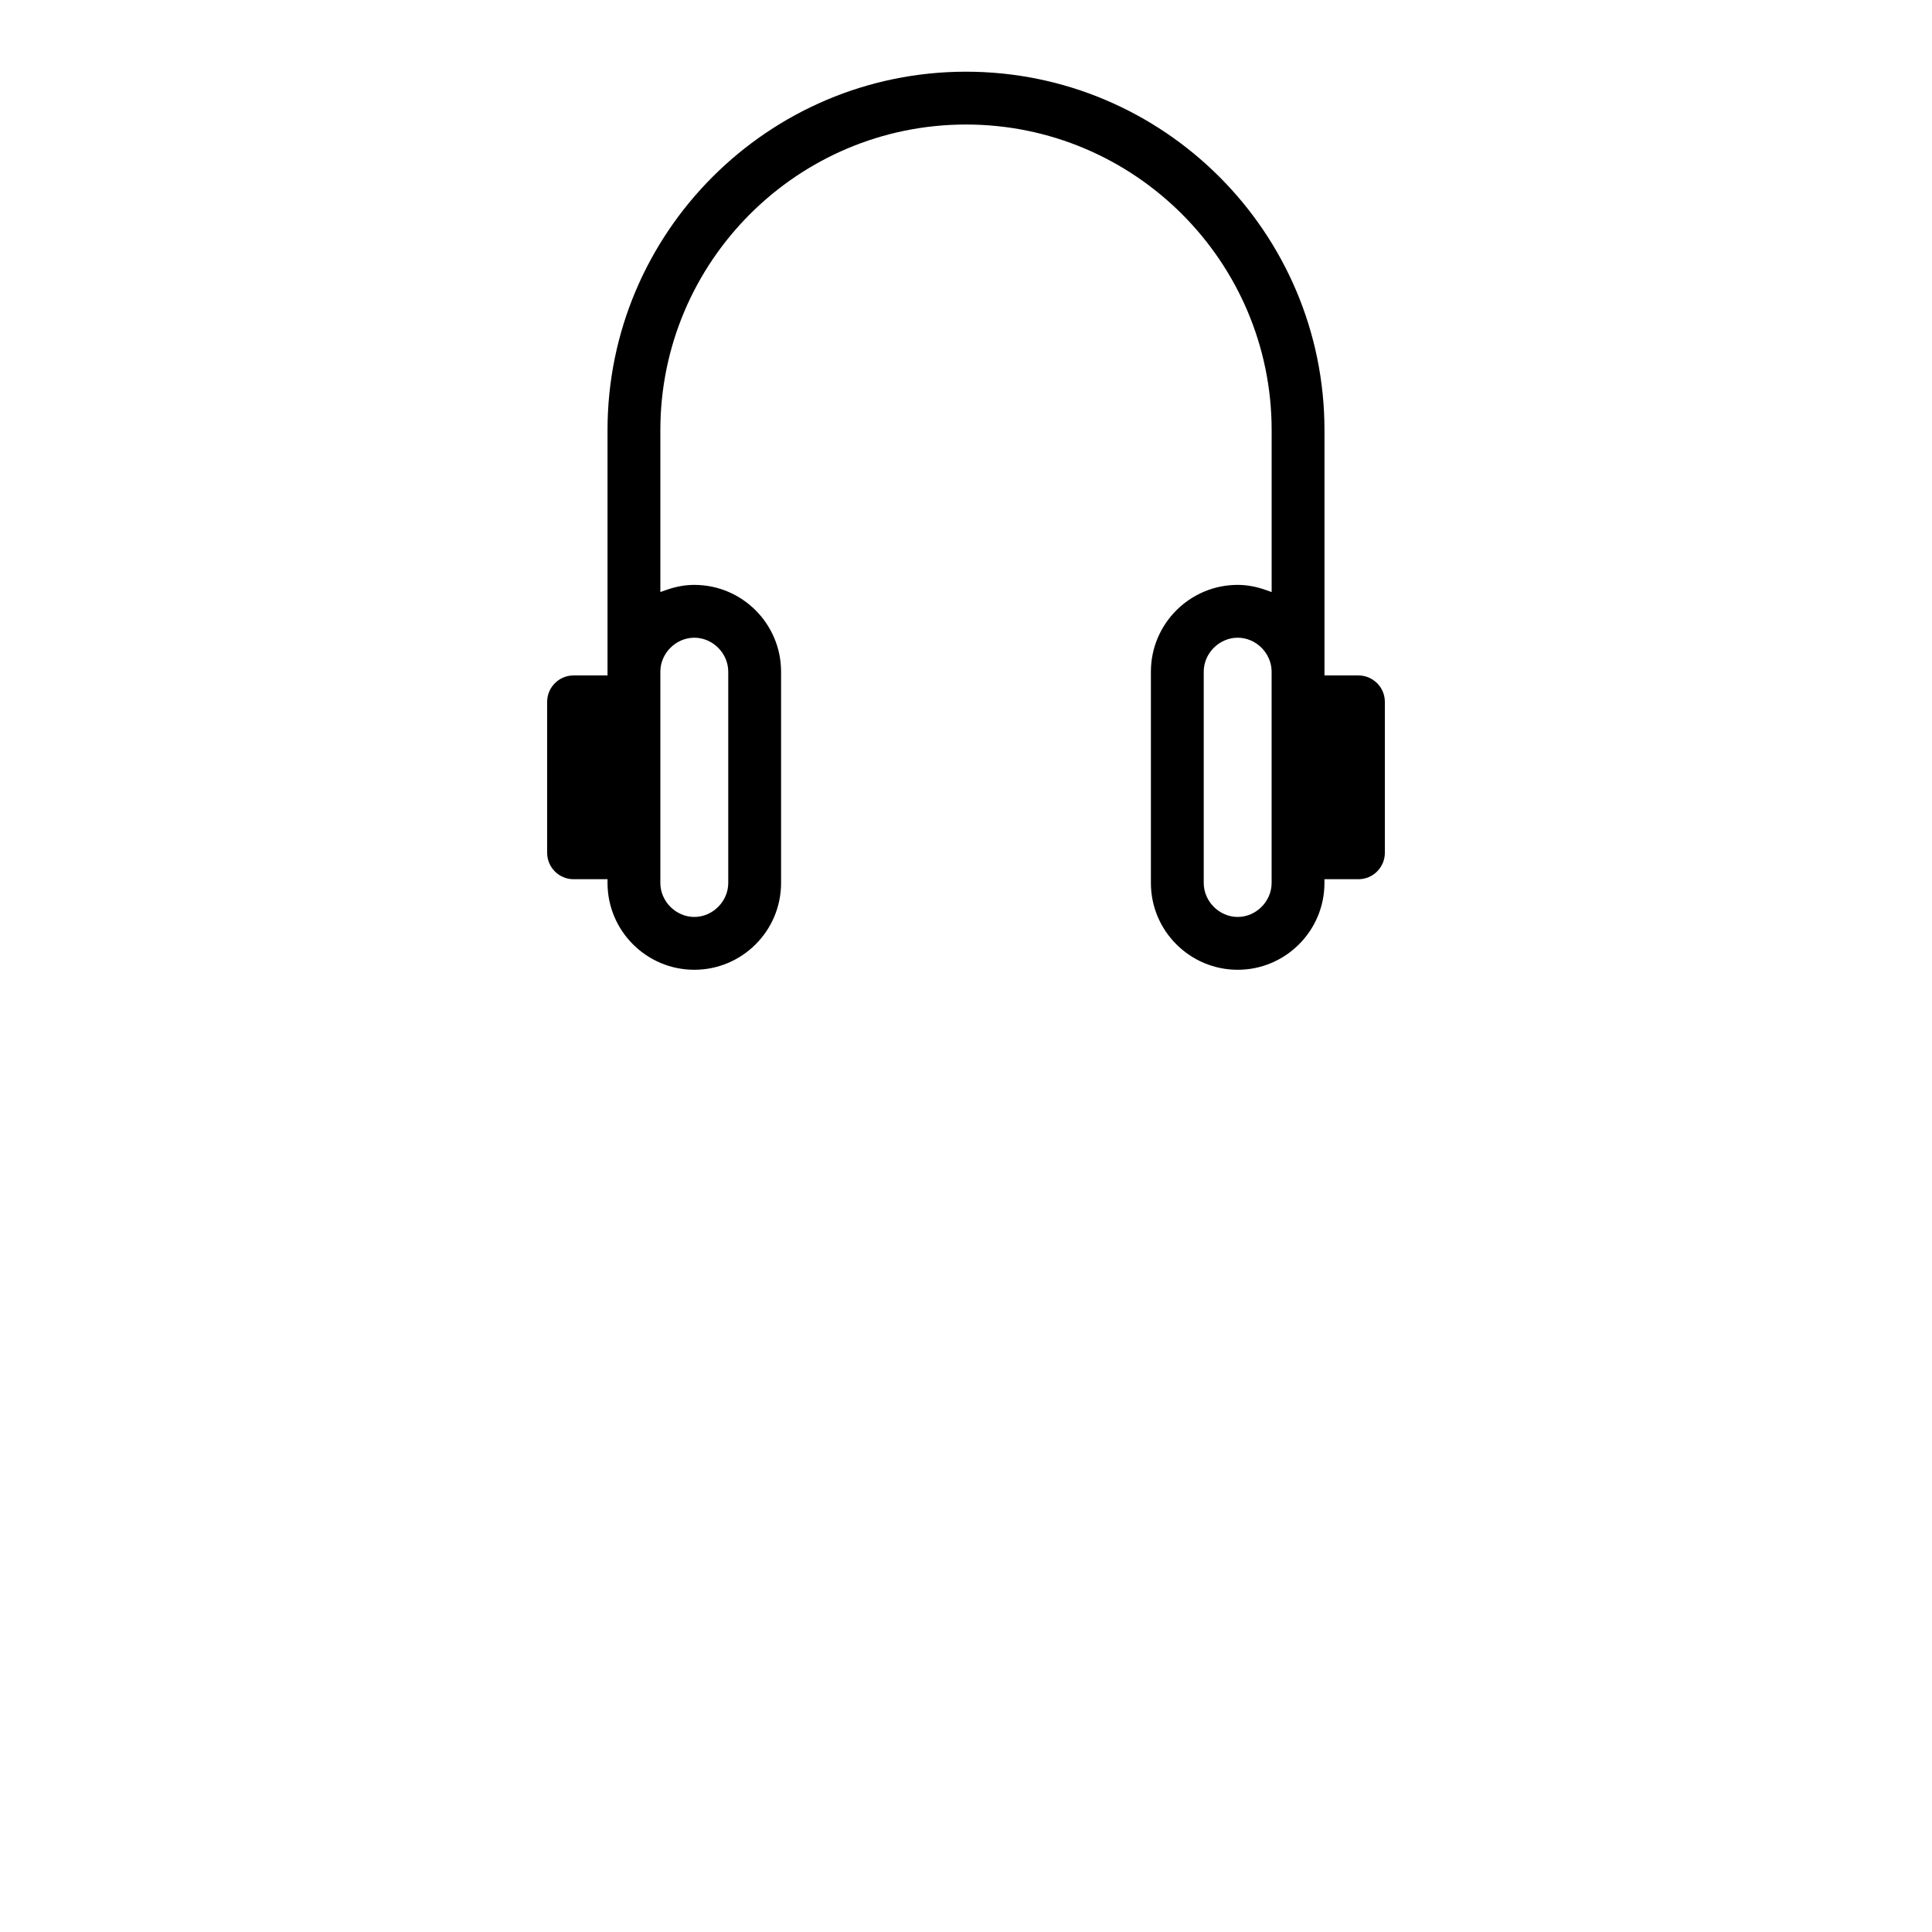 <?xml version="1.0" encoding="iso-8859-1"?>
<!-- Generator: Adobe Illustrator 15.1.0, SVG Export Plug-In . SVG Version: 6.00 Build 0)  -->
<!DOCTYPE svg PUBLIC "-//W3C//DTD SVG 1.1//EN" "http://www.w3.org/Graphics/SVG/1.1/DTD/svg11.dtd">
<svg version="1.1" id="Layer_1" xmlns="http://www.w3.org/2000/svg" xmlns:xlink="http://www.w3.org/1999/xlink" x="0px" y="0px"
	 width="1024px" height="1024px" viewBox="0 0 1024 1024" style="enable-background:new 0 0 1024 1024;" xml:space="preserve">
<g>
	<polygon points="0,0.001 0,0 0.001,0 	"/>
</g>
<g id="over-the-head">
	<path d="M656,514c-25.364,0-46-20.636-46-46V356c0-25.364,20.636-46,46-46c4.963,0,9.976,0.933,15.325,2.851l2.675,0.96V228
		c0-89.327-72.673-162-162-162s-162,72.673-162,162v85.799l2.673-0.955C358.032,310.931,363.045,310,368,310
		c25.356,0,45.984,20.636,45.984,46v112c0,25.364-20.628,46-45.984,46c-25.364,0-46-20.636-46-46v-2h-18c-7.72,0-14-6.28-14-14v-80
		c0-7.72,6.28-14,14-14h18V228c0-104.767,85.233-190,190-190s190,85.233,190,190v130h18c7.72,0,14,6.28,14,14v80
		c0,7.72-6.28,14-14,14h-18.016v2C701.984,493.364,681.355,514,656,514z M656,338c-9.757,0-18,8.243-18,18v112
		c0,9.757,8.243,18,18,18c9.749,0,17.984-8.243,17.984-18V356C673.984,346.243,665.749,338,656,338z M368,338
		c-9.757,0-18,8.243-18,18v112c0,9.757,8.243,18,18,18c9.749,0,17.984-8.243,17.984-18V356C385.984,346.243,377.749,338,368,338z"/>
</g>
</svg>
